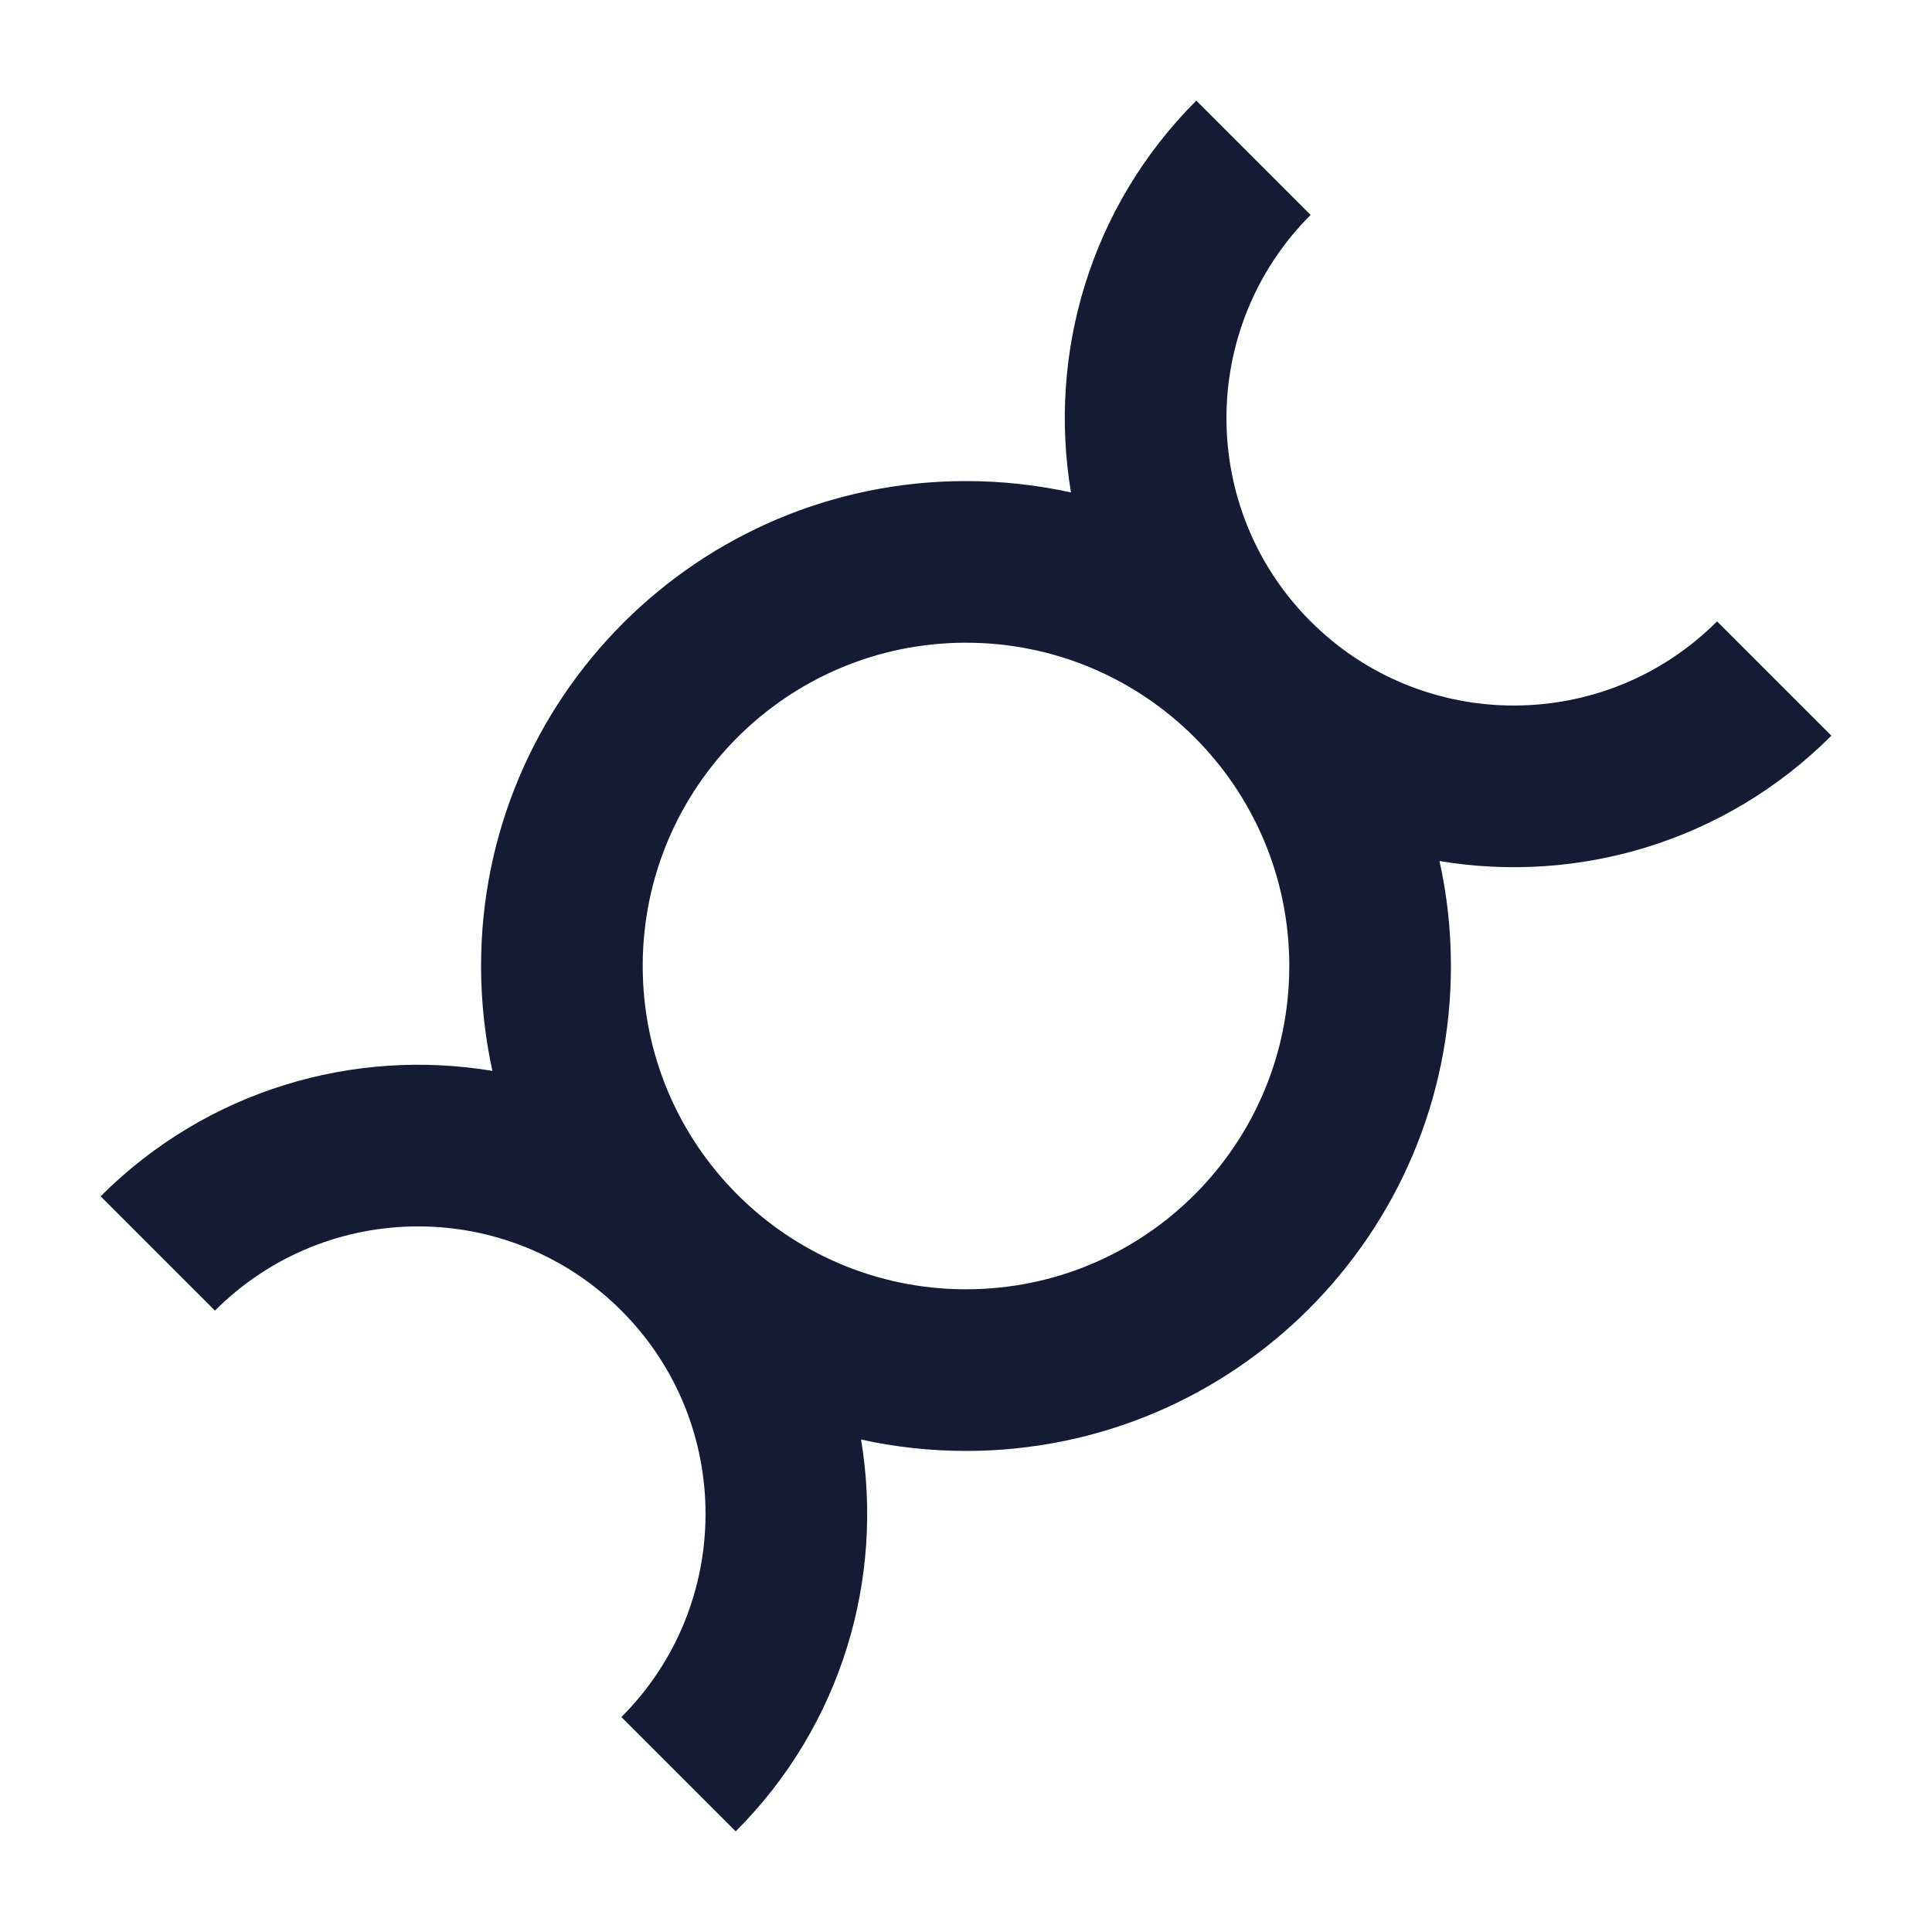 <svg width="24" height="24" viewBox="0 0 24 24" fill="none" xmlns="http://www.w3.org/2000/svg">
<path fill-rule="evenodd" clip-rule="evenodd" d="M16.281 2.67C14.887 4.064 14.887 6.325 16.281 7.719C17.675 9.113 19.936 9.113 21.33 7.719L22.75 9.139C21.425 10.464 19.599 10.983 17.882 10.696C17.975 11.116 18.024 11.552 18.024 12C18.024 15.327 15.327 18.024 12 18.024C11.552 18.024 11.116 17.975 10.696 17.882C10.983 19.599 10.464 21.425 9.139 22.75L7.719 21.33C9.113 19.936 9.113 17.675 7.719 16.281C6.325 14.886 4.064 14.886 2.67 16.281L1.25 14.861C2.575 13.536 4.4 13.017 6.117 13.303C6.025 12.884 5.976 12.447 5.976 12C5.976 8.673 8.673 5.976 12 5.976C12.447 5.976 12.884 6.025 13.304 6.117C13.017 4.4 13.536 2.575 14.861 1.25L16.281 2.67ZM12 7.984C9.782 7.984 7.984 9.782 7.984 12C7.984 14.218 9.782 16.016 12 16.016C14.218 16.016 16.016 14.218 16.016 12C16.016 9.782 14.218 7.984 12 7.984Z" fill="#141B34"/>
</svg>
